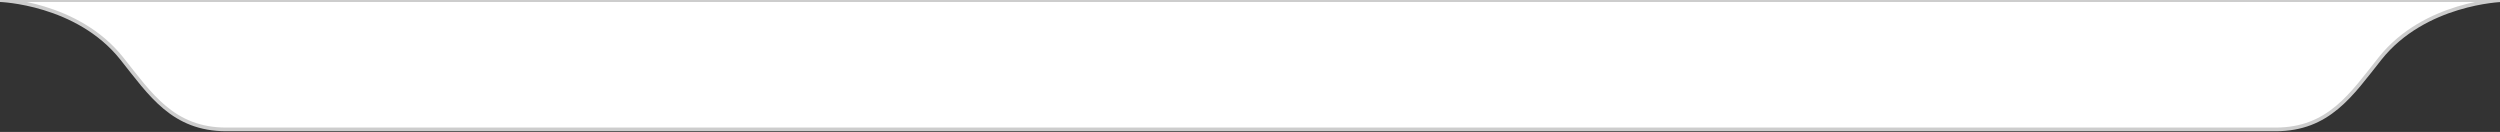 <svg xmlns="http://www.w3.org/2000/svg" width="682" height="36" viewBox="0 0 682 36">
  <rect x="0" y="0" width="682" height="36" fill="#333333" stroke="none"/>
<defs>
    <style>
      .cls-1 {
        fill: #fff;
        stroke: #cdcdcd;
        stroke-width: 1px;
        fill-rule: evenodd;
      }
    </style>
  </defs>
  <path id="white_bar" data-name="white bar" class="cls-1" d="M620.766,35.3H61.734c-14.553,0-20.7-9.529-28.519-19.352C21.067,0.692-.025.039-0.025,0.039h682.55s-21.093.653-33.24,15.913C641.465,25.775,635.319,35.3,620.766,35.3Z"/>
</svg>
